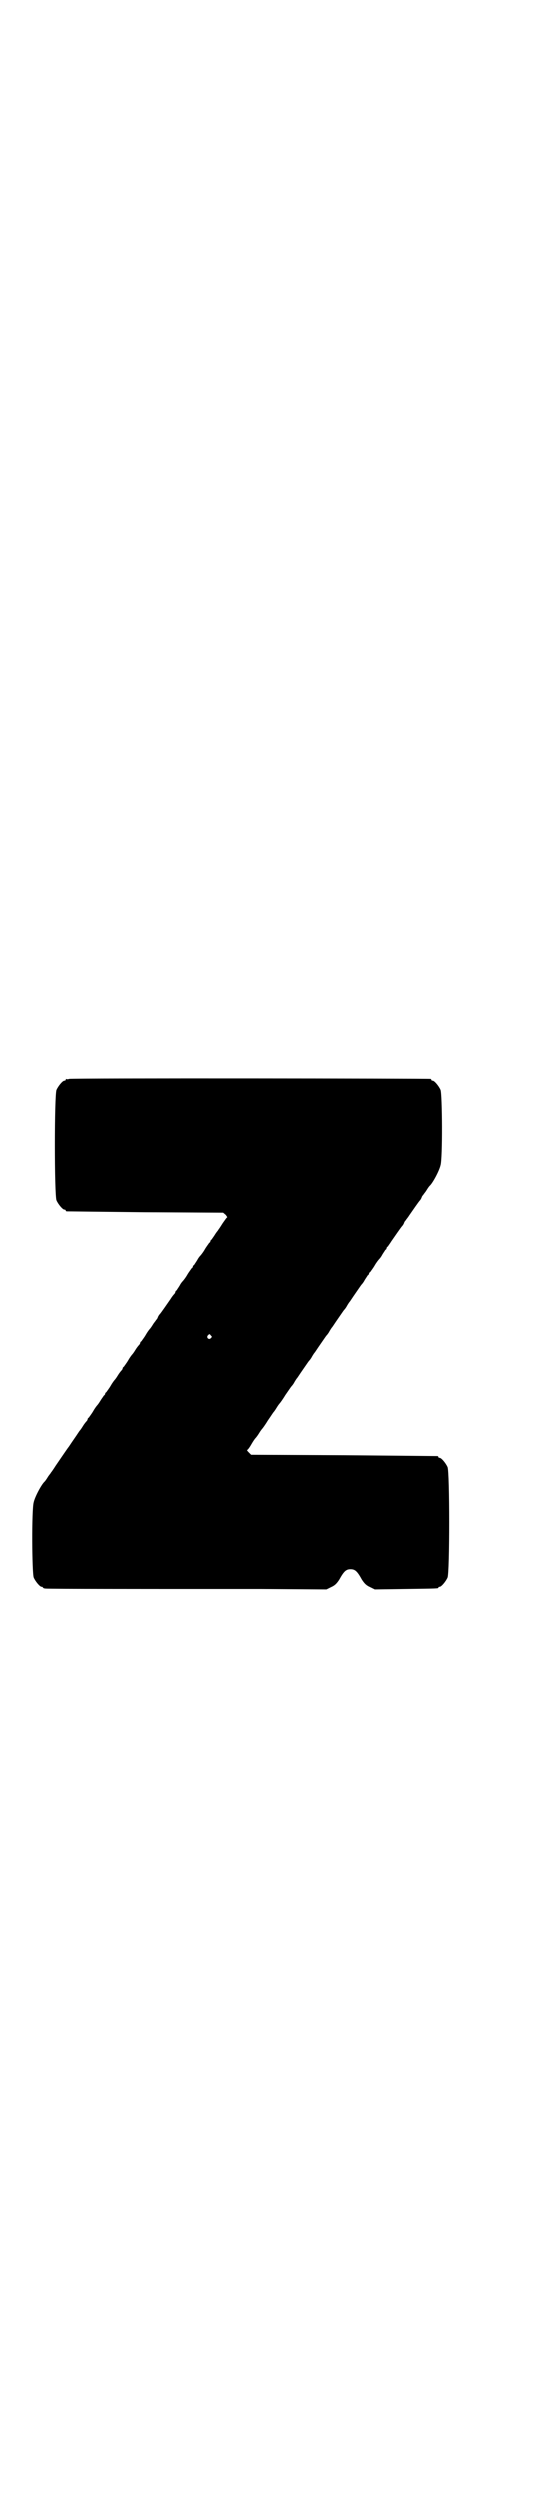 <?xml version="1.0" standalone="no"?>
<!DOCTYPE svg PUBLIC "-//W3C//DTD SVG 20010904//EN"
 "http://www.w3.org/TR/2001/REC-SVG-20010904/DTD/svg10.dtd">
<svg version="1.0" xmlns="http://www.w3.org/2000/svg"
 width="632pt" height="2850pt" viewBox="0 0 632 2850"
 preserveAspectRatio="xMidYMid meet">
<g transform="translate(0,2850) scale(0.5,-0.5)"
fill="#000000" stroke="none">
<path d="M158 3240 c-3 -1 -6 -1 -7 0 0 0 -1 0 -1 -2 0 -1 -1 -2 -3 -2 -4 0
-14 -12 -18 -21 -5 -11 -5 -241 0 -252 4 -9 14 -21 18 -21 2 0 3 -1 3 -2 0 -1
1 -2 3 -2 1 0 82 -1 179 -2 l177 -1 6 -5 c3 -4 4 -6 3 -6 -1 0 -5 -6 -10 -13
-5 -8 -9 -14 -10 -15 0 -1 -4 -5 -7 -10 -3 -5 -7 -10 -8 -12 -2 -1 -3 -3 -3
-4 0 -1 -1 -3 -3 -4 -1 -2 -6 -8 -10 -15 -4 -7 -9 -13 -10 -14 -2 -2 -5 -6 -7
-10 -3 -5 -6 -9 -7 -11 -2 -1 -3 -3 -3 -4 0 -1 -1 -3 -3 -4 -1 -2 -6 -8 -10
-15 -4 -7 -9 -13 -10 -14 -2 -2 -5 -6 -7 -10 -3 -5 -6 -9 -7 -11 -2 -1 -3 -3
-3 -4 0 -1 -1 -3 -2 -4 -2 -2 -6 -7 -9 -12 -7 -10 -22 -32 -25 -35 -1 -1 -3
-4 -4 -7 -1 -3 -3 -5 -4 -6 0 -1 -4 -5 -7 -10 -3 -5 -6 -9 -7 -10 -1 -1 -5 -6
-9 -13 -4 -7 -9 -13 -10 -15 -2 -1 -3 -3 -3 -4 0 -1 -1 -3 -2 -4 -2 -2 -6 -7
-9 -12 -3 -5 -6 -9 -7 -10 -1 -1 -5 -6 -9 -13 -4 -7 -9 -13 -10 -15 -2 -1 -3
-3 -3 -4 0 -1 -1 -3 -2 -4 -2 -2 -6 -7 -9 -12 -3 -5 -6 -9 -7 -10 -1 -1 -5 -6
-9 -13 -4 -7 -9 -13 -10 -15 -2 -1 -3 -3 -3 -4 0 -1 -1 -3 -3 -4 -1 -2 -5 -7
-8 -12 -3 -5 -6 -9 -7 -10 -1 -1 -5 -6 -9 -13 -4 -7 -9 -13 -10 -15 -2 -1 -3
-3 -3 -4 0 -1 -1 -3 -2 -4 -2 -2 -6 -7 -9 -12 -3 -5 -6 -9 -7 -10 -1 -1 -6 -9
-13 -19 -7 -10 -12 -18 -13 -19 -1 -1 -16 -23 -29 -42 -5 -8 -10 -15 -11 -16
0 -1 -4 -5 -7 -10 -3 -5 -6 -9 -7 -10 -7 -6 -22 -34 -25 -47 -5 -16 -4 -162 0
-172 4 -9 14 -21 18 -21 2 0 3 -1 3 -2 0 0 2 -2 6 -2 4 -1 266 -1 320 -1 10 0
87 0 170 0 l151 -1 10 5 c9 4 13 8 19 17 11 20 16 24 26 24 10 0 15 -4 26 -24
6 -9 10 -13 19 -17 l10 -5 70 1 c73 1 75 1 75 3 0 1 1 2 3 2 4 0 14 12 18 21
5 11 5 241 0 252 -4 9 -14 21 -18 21 -2 0 -3 1 -3 2 0 1 -1 2 -2 2 -2 0 -98 1
-214 2 l-211 1 -6 6 c-3 3 -4 5 -3 5 1 0 5 5 9 12 4 7 8 13 10 15 1 1 5 6 8
11 3 5 6 9 7 10 1 1 7 9 13 19 7 10 12 18 13 19 1 1 4 5 7 10 3 5 6 9 7 10 1
1 7 9 13 19 7 10 13 19 14 20 2 2 5 6 7 10 3 5 5 8 6 9 1 1 6 9 13 19 7 10 13
19 14 20 2 2 5 6 7 10 3 5 5 8 6 9 1 1 6 9 13 19 7 10 13 19 14 20 2 2 5 6 7
10 3 5 5 8 6 9 1 1 6 9 13 19 7 10 13 19 14 20 2 2 5 6 7 10 3 5 5 8 6 9 1 1
6 9 13 19 7 10 13 19 14 20 2 2 5 6 7 10 3 5 6 9 7 11 2 1 3 3 3 4 0 1 1 3 3
4 1 2 6 8 10 15 4 7 9 13 10 14 2 2 5 6 7 10 3 5 6 9 7 11 2 1 3 3 3 4 0 1 1
3 3 4 1 2 5 7 8 12 7 10 22 32 25 35 1 1 3 4 4 7 1 3 3 5 4 6 0 1 4 5 7 10 7
10 22 32 25 35 1 1 3 4 4 7 1 3 3 5 4 6 0 1 4 5 7 10 3 5 6 9 7 10 7 6 22 34
25 47 5 16 4 162 0 172 -4 9 -14 21 -18 21 -2 0 -3 1 -3 2 0 1 -1 2 -2 2 -6 1
-819 2 -824 0z m323 -585 c3 -3 3 -3 0 -6 -4 -5 -11 1 -7 6 4 4 4 4 7 0z"/>
</g>
</svg>
